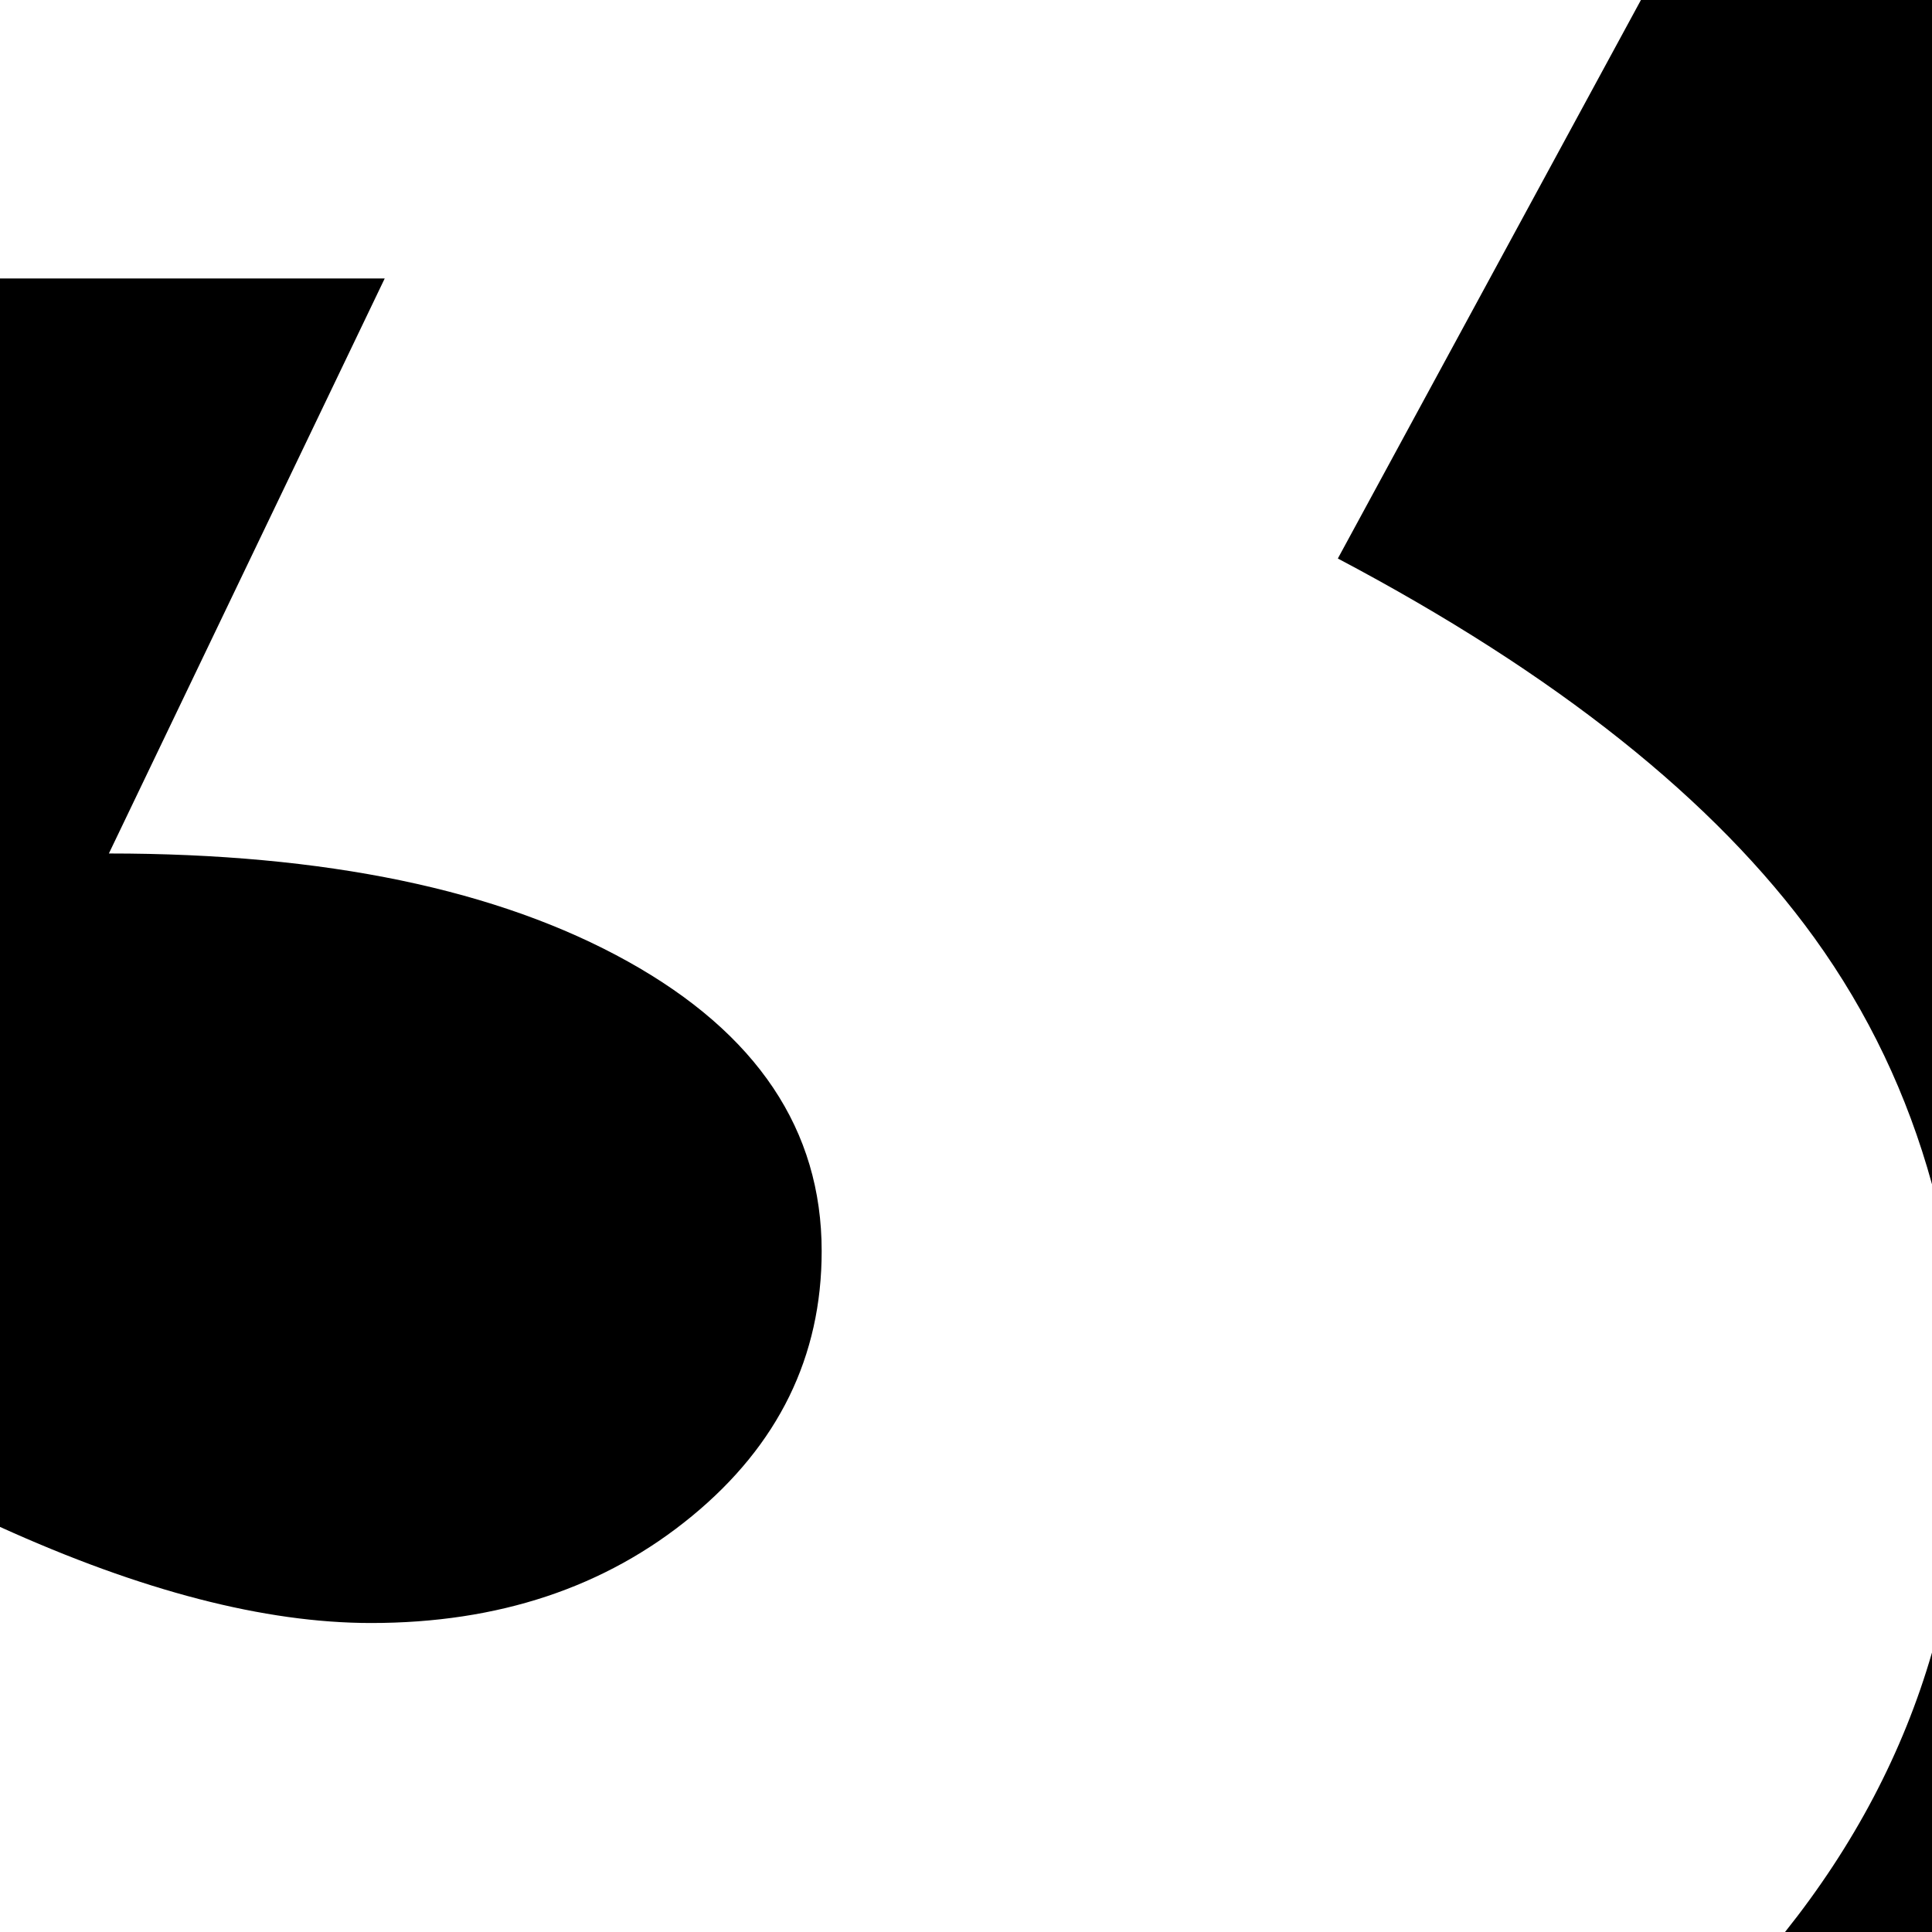 <?xml version="1.0" encoding="UTF-8" standalone="no"?>
<!-- Created with Inkscape (http://www.inkscape.org/) -->

<svg
   xmlns:dc="http://purl.org/dc/elements/1.1/"
   xmlns:cc="http://creativecommons.org/ns#"
   xmlns:rdf="http://www.w3.org/1999/02/22-rdf-syntax-ns#"
   xmlns:svg="http://www.w3.org/2000/svg"
   xmlns="http://www.w3.org/2000/svg"
   version="1.1"
   width="291.645"
   height="291.682"
   id="svg3238">
  <defs
     id="defs3240" />
  <g
     transform="translate(-229.177,-386.521)"
     id="layer1">
    <path
       d="m 333.629,615.387 c 13.053,-10.75 19.583,-24.085 19.583,-40.009 0,-18.283 -9.758,-32.858 -29.27,-43.723 -19.517,-10.862 -45.626,-16.296 -78.329,-16.296 l 41.638,-86.801 -58.074,0 0,188.458 c 21.295,9.66 39.973,14.507 56.013,14.507 19.234,0 35.383,-5.375 48.438,-16.136"
       id="path3146"
       style="fill:#000000;fill-opacity:1;fill-rule:nonzero;stroke:none" />
    <path
       d="m 431.131,470.831 c 32.978,17.422 56.954,36.516 71.937,57.272 8.132,11.272 14.036,23.674 17.755,37.195 l 0,-178.777 -43.939,0 z"
       id="path3140"
       style="fill:#000000;fill-opacity:1;fill-rule:nonzero;stroke:none" />
    <path
       d="m 520.823,678.203 0,-42.234 c -4.368,15.088 -11.781,29.16 -22.214,42.234 z"
       id="path3136"
       style="fill:#000000;fill-opacity:1;fill-rule:nonzero;stroke:none" />
  </g>
</svg>
